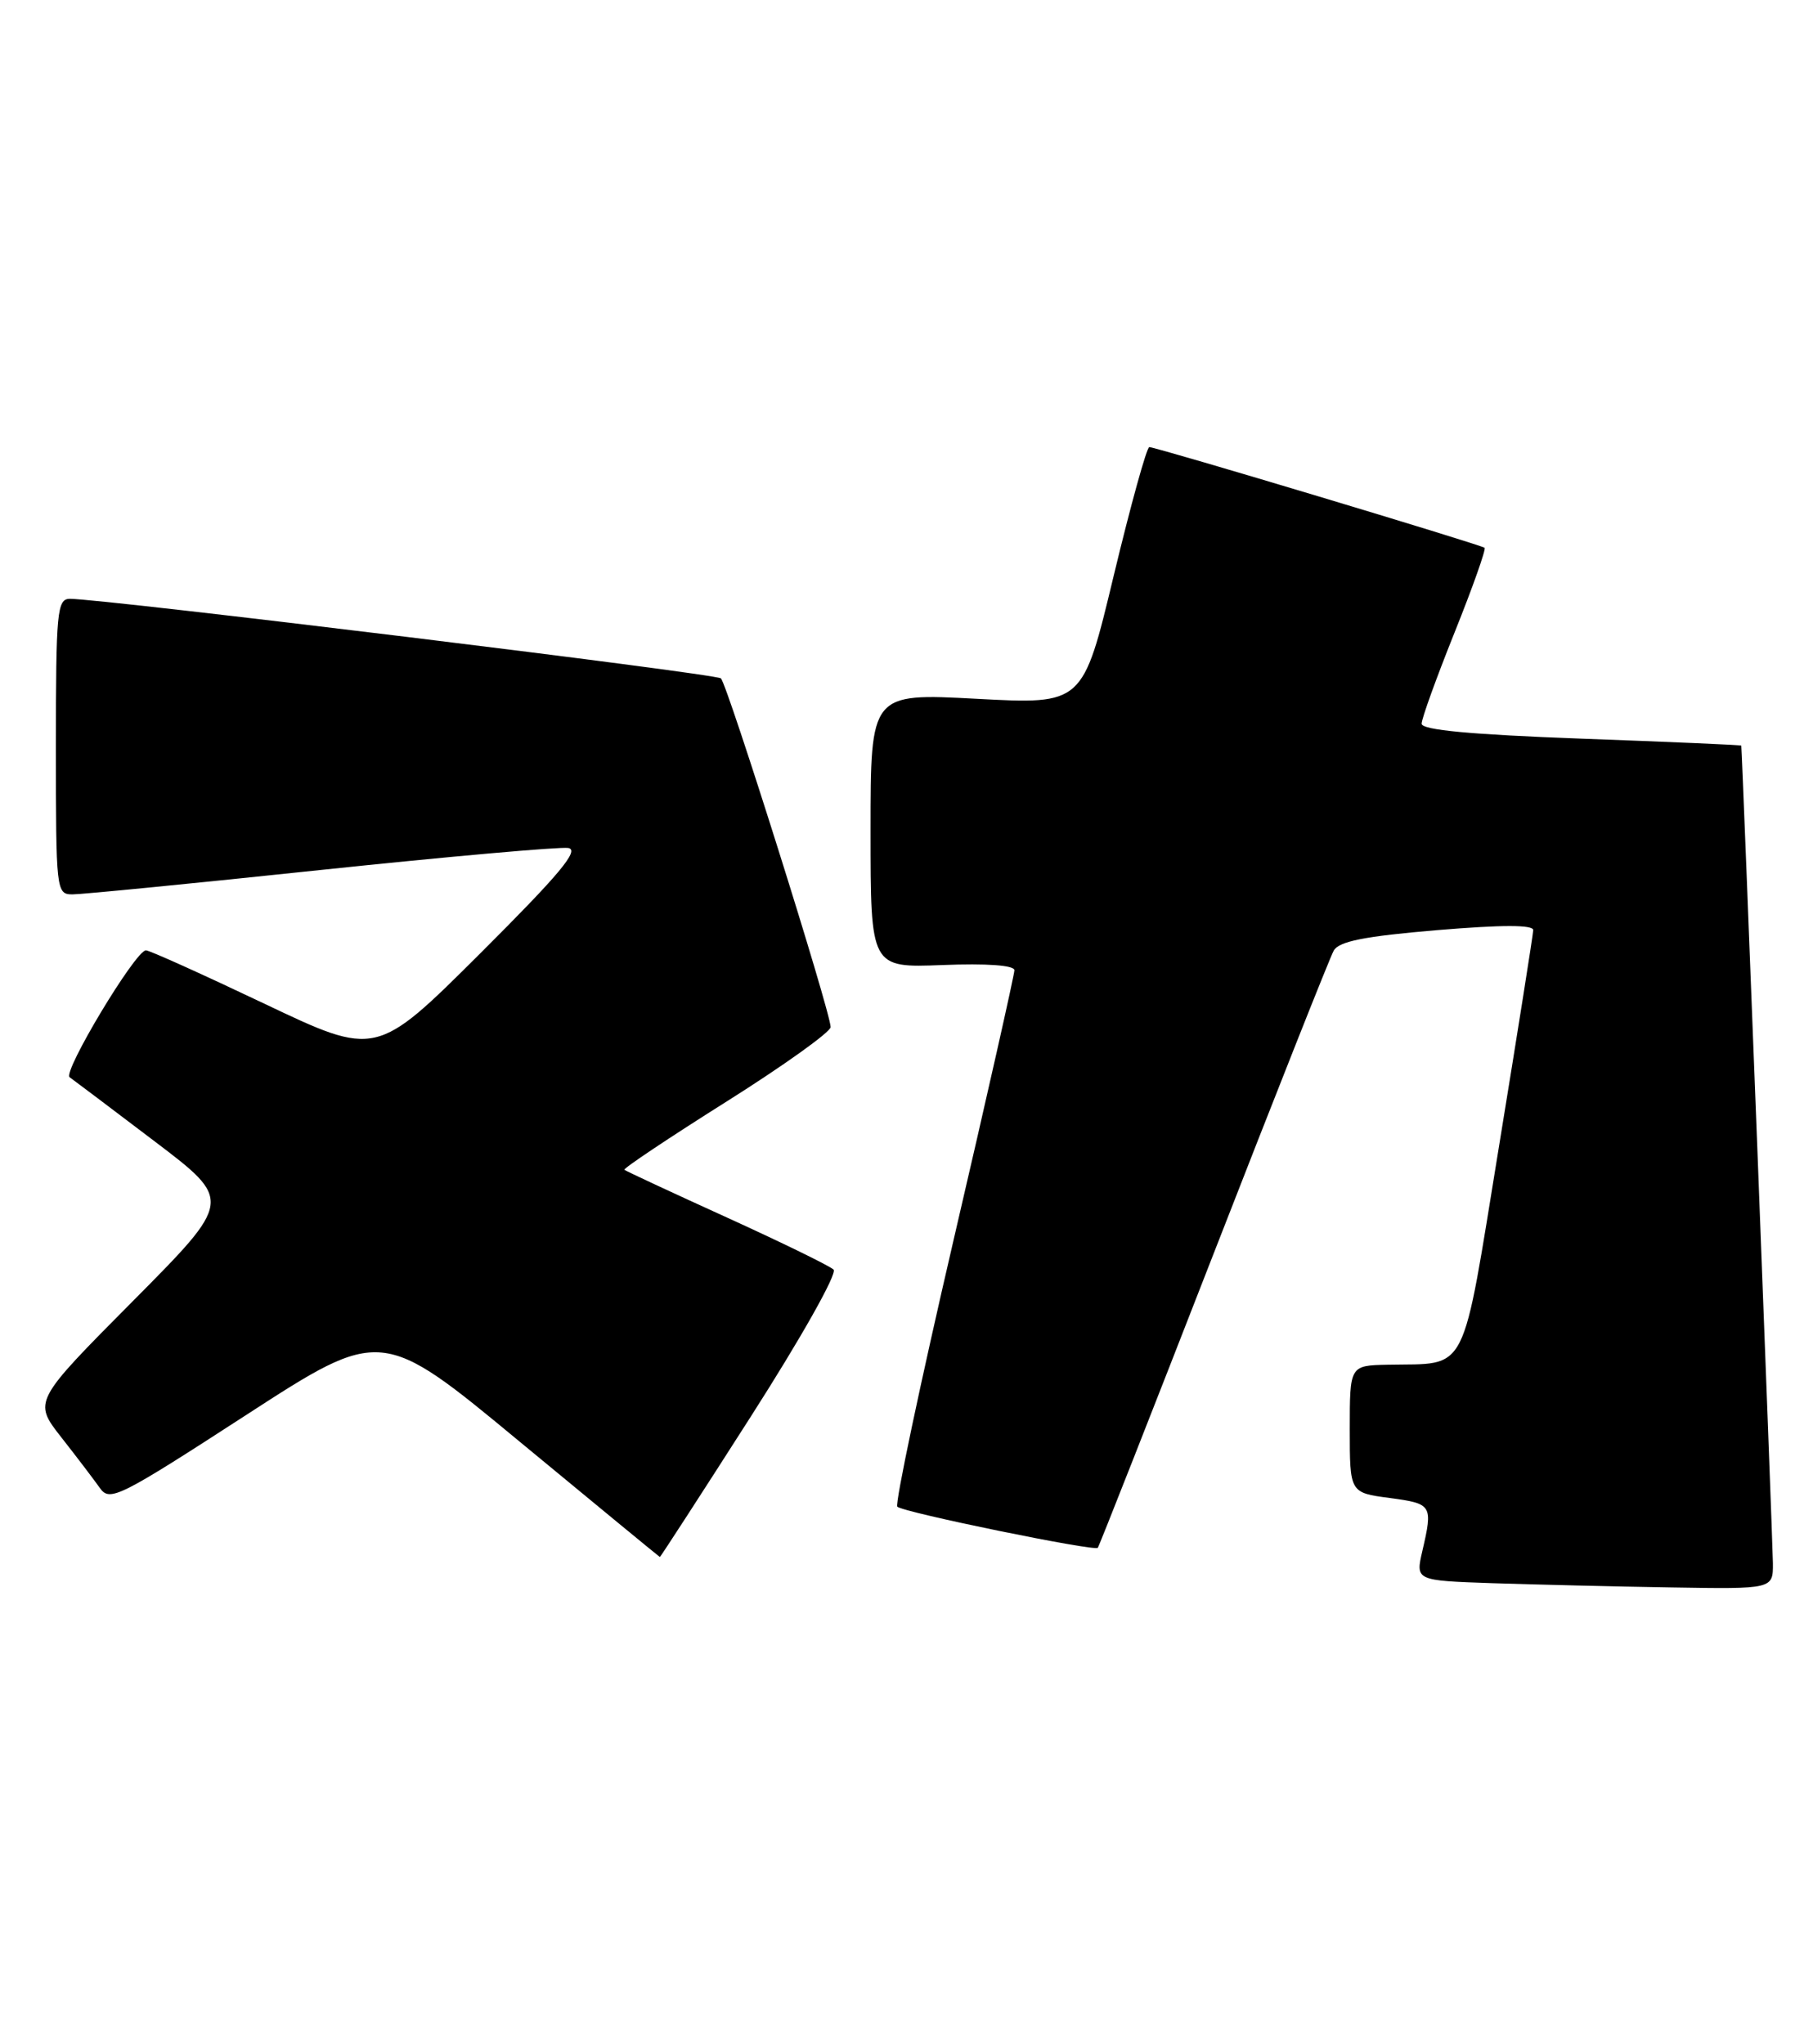 <?xml version="1.0" encoding="UTF-8" standalone="no"?>
<!DOCTYPE svg PUBLIC "-//W3C//DTD SVG 1.1//EN" "http://www.w3.org/Graphics/SVG/1.1/DTD/svg11.dtd" >
<svg xmlns="http://www.w3.org/2000/svg" xmlns:xlink="http://www.w3.org/1999/xlink" version="1.1" viewBox="0 0 227 256">
 <g >
 <path fill="currentColor"
d=" M 221.98 195.75 C 221.96 193.29 218.13 94.02 218.02 93.37 C 218.01 93.29 209.00 92.90 198.00 92.50 C 184.19 91.99 178.00 91.42 178.00 90.63 C 177.99 90.01 179.85 84.87 182.12 79.21 C 184.39 73.55 186.08 68.78 185.88 68.60 C 185.40 68.20 144.70 55.97 143.90 55.99 C 143.58 55.99 141.57 63.25 139.44 72.11 C 135.58 88.22 135.58 88.22 122.29 87.51 C 109.00 86.80 109.00 86.80 109.00 104.00 C 109.00 121.20 109.00 121.20 118.00 120.85 C 123.56 120.63 127.00 120.88 127.01 121.50 C 127.01 122.05 123.59 137.26 119.39 155.30 C 115.20 173.34 112.03 188.36 112.35 188.68 C 113.04 189.38 137.05 194.30 137.45 193.83 C 137.61 193.65 144.12 177.10 151.93 157.05 C 159.74 137.00 166.51 119.90 166.99 119.05 C 167.64 117.88 170.82 117.25 179.92 116.48 C 188.09 115.80 191.99 115.80 191.97 116.48 C 191.95 117.04 190.03 129.18 187.70 143.46 C 182.92 172.75 183.97 170.69 173.75 170.90 C 169.00 171.00 169.00 171.00 169.00 178.97 C 169.00 186.93 169.00 186.93 174.00 187.59 C 179.32 188.30 179.42 188.47 178.09 194.22 C 177.23 197.93 177.23 197.93 186.86 198.26 C 192.16 198.43 202.24 198.68 209.25 198.79 C 222.00 199.00 222.00 199.00 221.98 195.75 Z  M 93.99 177.42 C 100.28 167.59 104.86 159.47 104.37 158.99 C 103.89 158.53 97.88 155.59 91.00 152.46 C 84.12 149.33 78.36 146.65 78.18 146.49 C 78.01 146.33 83.75 142.49 90.93 137.97 C 98.12 133.44 104.00 129.23 104.00 128.62 C 104.00 126.74 91.07 85.67 90.26 84.95 C 89.57 84.35 12.89 74.98 8.75 74.99 C 7.15 75.00 7.00 76.55 7.00 93.50 C 7.00 111.61 7.04 112.00 9.09 112.00 C 10.25 112.00 24.24 110.63 40.20 108.94 C 56.16 107.26 70.08 106.03 71.14 106.19 C 72.62 106.43 70.08 109.46 60.09 119.43 C 47.11 132.36 47.11 132.36 33.08 125.68 C 25.36 122.01 18.70 119.00 18.27 119.01 C 16.97 119.01 7.81 134.26 8.72 134.90 C 9.19 135.23 13.97 138.84 19.35 142.92 C 29.13 150.34 29.13 150.34 16.65 162.92 C 4.16 175.50 4.16 175.50 7.68 180.00 C 9.62 182.47 11.80 185.34 12.52 186.36 C 13.75 188.09 14.93 187.50 30.80 177.21 C 47.77 166.21 47.77 166.21 65.13 180.59 C 74.69 188.49 82.56 194.97 82.62 194.98 C 82.69 194.99 87.81 187.09 93.99 177.42 Z "/>
</g>
</svg>